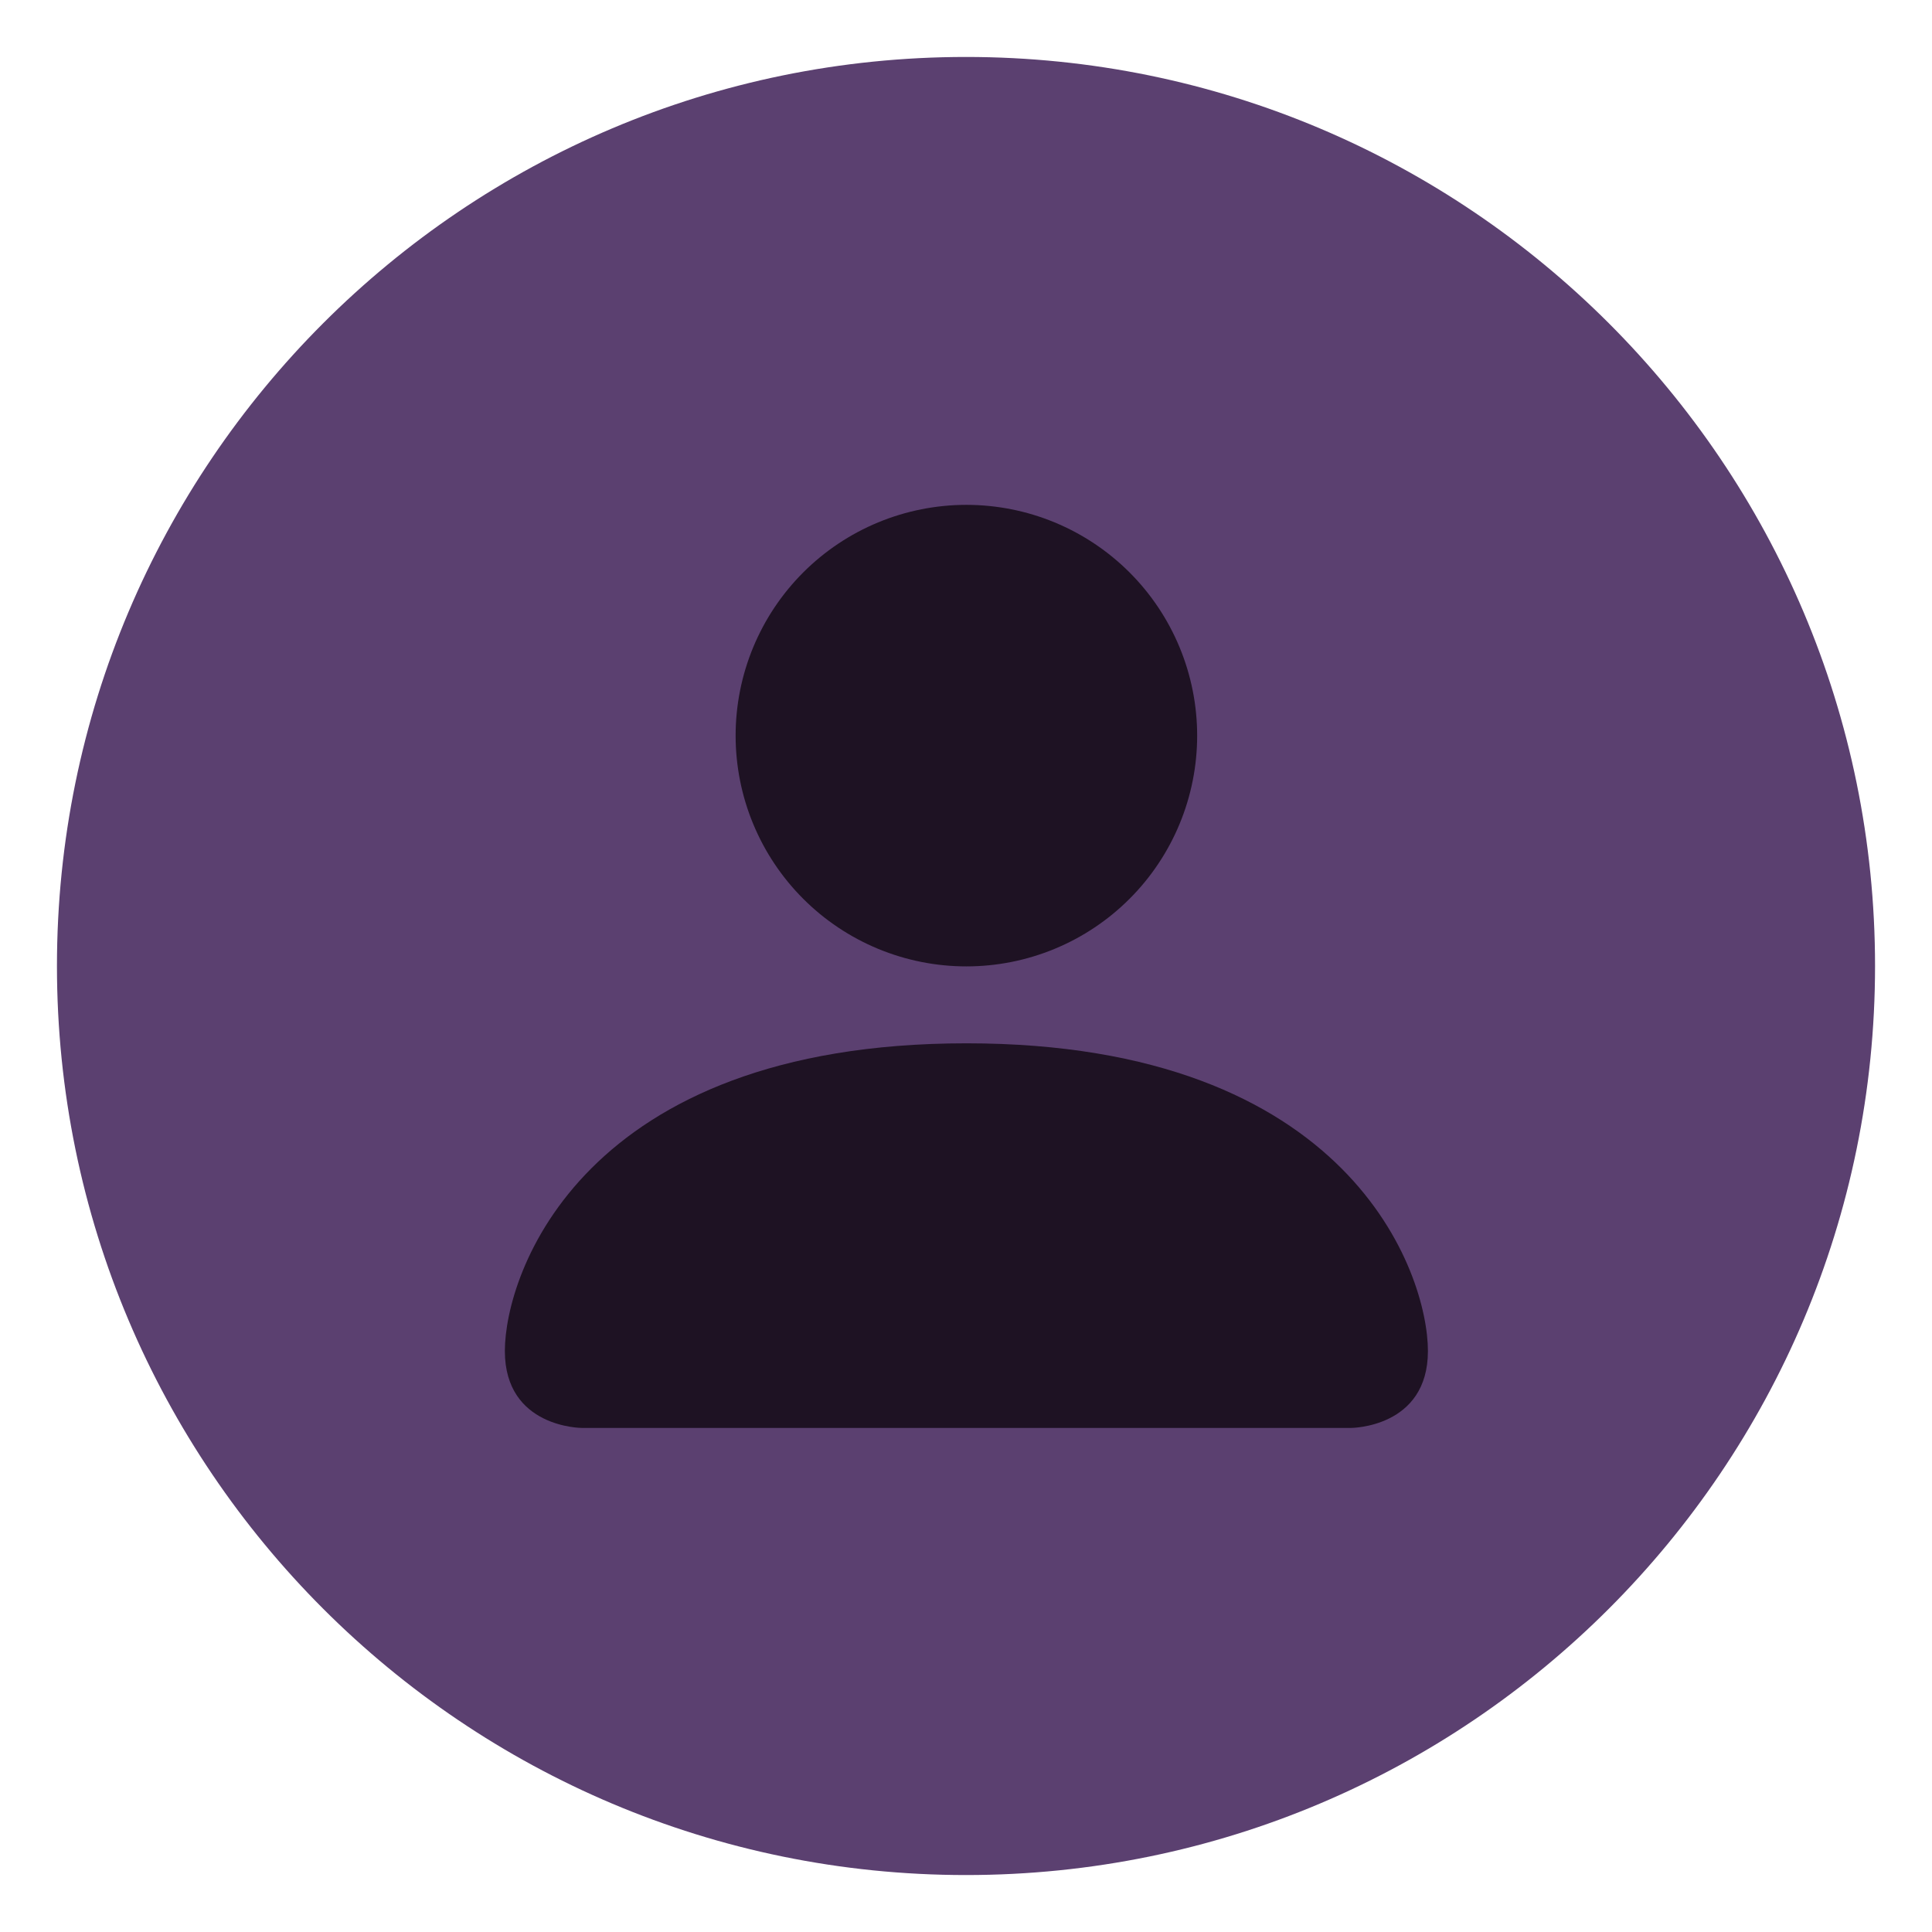 <svg xmlns="http://www.w3.org/2000/svg" xmlns:xlink="http://www.w3.org/1999/xlink" width="1080" zoomAndPan="magnify" viewBox="0 0 810 810" height="1080" preserveAspectRatio="xMidYMid meet" version="1.0"><defs><clipPath id="b03a01ecbd"><path d="M 23.879 23.879 L 786.121 23.879 L 786.121 786.121 L 23.879 786.121 Z M 23.879 23.879 " clip-rule="nonzero"/></clipPath><clipPath id="dac6f3c14e"><path d="M 405 23.879 C 194.512 23.879 23.879 194.512 23.879 405 C 23.879 615.488 194.512 786.121 405 786.121 C 615.488 786.121 786.121 615.488 786.121 405 C 786.121 194.512 615.488 23.879 405 23.879 Z M 405 23.879 " clip-rule="nonzero"/></clipPath></defs><g clip-path="url(#b03a01ecbd)"><g clip-path="url(#dac6f3c14e)"><path fill="#5b4070" d="M 23.879 23.879 L 786.121 23.879 L 786.121 786.121 L 23.879 786.121 Z M 23.879 23.879 " fill-opacity="1" fill-rule="nonzero"/></g></g><path fill="#1e1223" d="M 243.914 598.664 C 243.914 598.664 211.664 598.664 211.664 566.414 C 211.664 534.164 243.914 437.414 405.164 437.414 C 566.414 437.414 598.664 534.164 598.664 566.414 C 598.664 598.664 566.414 598.664 566.414 598.664 Z M 405.164 405.164 C 406.746 405.164 408.328 405.125 409.91 405.047 C 411.492 404.969 413.07 404.852 414.645 404.695 C 416.223 404.543 417.793 404.348 419.359 404.117 C 420.926 403.883 422.484 403.613 424.039 403.305 C 425.59 402.996 427.137 402.648 428.672 402.262 C 430.207 401.879 431.734 401.457 433.246 400.996 C 434.762 400.535 436.266 400.039 437.758 399.508 C 439.246 398.973 440.723 398.402 442.188 397.797 C 443.648 397.191 445.098 396.551 446.527 395.875 C 447.961 395.195 449.375 394.484 450.77 393.738 C 452.168 392.992 453.543 392.211 454.902 391.398 C 456.262 390.582 457.598 389.738 458.914 388.855 C 460.23 387.977 461.523 387.066 462.797 386.121 C 464.07 385.18 465.316 384.207 466.539 383.203 C 467.766 382.195 468.961 381.164 470.137 380.102 C 471.309 379.035 472.457 377.945 473.574 376.824 C 474.695 375.707 475.785 374.559 476.852 373.387 C 477.914 372.211 478.945 371.016 479.953 369.789 C 480.957 368.566 481.93 367.32 482.871 366.047 C 483.816 364.773 484.727 363.48 485.605 362.164 C 486.488 360.848 487.332 359.512 488.148 358.152 C 488.961 356.793 489.742 355.418 490.488 354.02 C 491.234 352.625 491.945 351.211 492.625 349.777 C 493.301 348.348 493.941 346.898 494.547 345.438 C 495.152 343.973 495.723 342.496 496.258 341.008 C 496.789 339.516 497.285 338.012 497.746 336.496 C 498.207 334.984 498.629 333.457 499.012 331.922 C 499.398 330.387 499.746 328.84 500.055 327.289 C 500.363 325.734 500.633 324.176 500.867 322.609 C 501.098 321.043 501.293 319.473 501.445 317.895 C 501.602 316.32 501.719 314.742 501.797 313.16 C 501.875 311.578 501.914 309.996 501.914 308.414 C 501.914 306.828 501.875 305.246 501.797 303.664 C 501.719 302.082 501.602 300.504 501.445 298.93 C 501.293 297.355 501.098 295.781 500.867 294.215 C 500.633 292.648 500.363 291.09 500.055 289.539 C 499.746 287.984 499.398 286.441 499.012 284.906 C 498.629 283.367 498.207 281.844 497.746 280.328 C 497.285 278.812 496.789 277.309 496.258 275.82 C 495.723 274.328 495.152 272.852 494.547 271.387 C 493.941 269.926 493.301 268.477 492.625 267.047 C 491.945 265.617 491.234 264.203 490.488 262.805 C 489.742 261.41 488.961 260.031 488.148 258.672 C 487.332 257.316 486.488 255.977 485.605 254.66 C 484.727 253.344 483.816 252.051 482.871 250.777 C 481.93 249.508 480.957 248.258 479.953 247.035 C 478.945 245.812 477.914 244.613 476.852 243.438 C 475.785 242.266 474.695 241.121 473.574 240 C 472.457 238.879 471.309 237.789 470.137 236.727 C 468.961 235.664 467.766 234.629 466.539 233.625 C 465.316 232.621 464.07 231.645 462.797 230.703 C 461.523 229.758 460.23 228.848 458.914 227.969 C 457.598 227.09 456.262 226.242 454.902 225.426 C 453.543 224.613 452.168 223.832 450.77 223.086 C 449.375 222.34 447.961 221.629 446.527 220.953 C 445.098 220.273 443.648 219.633 442.188 219.027 C 440.723 218.422 439.246 217.852 437.758 217.316 C 436.266 216.785 434.762 216.289 433.246 215.828 C 431.734 215.367 430.207 214.945 428.672 214.562 C 427.137 214.176 425.59 213.832 424.039 213.523 C 422.484 213.211 420.926 212.941 419.359 212.711 C 417.793 212.477 416.223 212.285 414.645 212.129 C 413.07 211.973 411.492 211.855 409.91 211.777 C 408.328 211.703 406.746 211.664 405.164 211.664 C 403.578 211.664 401.996 211.703 400.414 211.777 C 398.832 211.855 397.254 211.973 395.68 212.129 C 394.105 212.285 392.531 212.477 390.965 212.711 C 389.398 212.941 387.84 213.211 386.289 213.523 C 384.734 213.832 383.191 214.176 381.656 214.562 C 380.117 214.945 378.594 215.367 377.078 215.828 C 375.562 216.289 374.059 216.785 372.57 217.316 C 371.078 217.852 369.602 218.422 368.137 219.027 C 366.676 219.633 365.227 220.273 363.797 220.953 C 362.367 221.629 360.953 222.34 359.555 223.086 C 358.16 223.832 356.781 224.613 355.422 225.426 C 354.066 226.242 352.727 227.09 351.41 227.969 C 350.094 228.848 348.801 229.758 347.527 230.703 C 346.258 231.645 345.008 232.621 343.785 233.625 C 342.562 234.629 341.363 235.664 340.188 236.727 C 339.016 237.789 337.871 238.879 336.75 240 C 335.629 241.121 334.539 242.266 333.477 243.438 C 332.414 244.613 331.379 245.812 330.375 247.035 C 329.371 248.258 328.395 249.508 327.453 250.777 C 326.508 252.051 325.598 253.344 324.719 254.66 C 323.84 255.977 322.992 257.316 322.176 258.672 C 321.363 260.031 320.582 261.41 319.836 262.805 C 319.09 264.203 318.379 265.617 317.703 267.047 C 317.023 268.477 316.383 269.926 315.777 271.387 C 315.172 272.852 314.602 274.328 314.066 275.82 C 313.535 277.309 313.039 278.812 312.578 280.328 C 312.117 281.844 311.695 283.367 311.312 284.906 C 310.926 286.441 310.582 287.984 310.273 289.539 C 309.961 291.09 309.691 292.648 309.461 294.215 C 309.227 295.781 309.035 297.355 308.879 298.93 C 308.723 300.504 308.605 302.082 308.527 303.664 C 308.453 305.246 308.414 306.828 308.414 308.414 C 308.414 309.996 308.453 311.578 308.527 313.16 C 308.605 314.742 308.723 316.32 308.879 317.895 C 309.035 319.473 309.227 321.043 309.461 322.609 C 309.691 324.176 309.961 325.734 310.273 327.289 C 310.582 328.84 310.926 330.387 311.312 331.922 C 311.695 333.457 312.117 334.984 312.578 336.496 C 313.039 338.012 313.535 339.516 314.066 341.008 C 314.602 342.496 315.172 343.973 315.777 345.438 C 316.383 346.898 317.023 348.348 317.703 349.777 C 318.379 351.211 319.09 352.625 319.836 354.02 C 320.582 355.418 321.363 356.793 322.176 358.152 C 322.992 359.512 323.84 360.848 324.719 362.164 C 325.598 363.48 326.508 364.773 327.453 366.047 C 328.395 367.32 329.371 368.566 330.375 369.789 C 331.379 371.016 332.414 372.211 333.477 373.387 C 334.539 374.559 335.629 375.707 336.75 376.824 C 337.871 377.945 339.016 379.035 340.188 380.102 C 341.363 381.164 342.562 382.195 343.785 383.203 C 345.008 384.207 346.258 385.18 347.527 386.121 C 348.801 387.066 350.094 387.977 351.41 388.855 C 352.727 389.738 354.066 390.582 355.422 391.398 C 356.781 392.211 358.16 392.992 359.555 393.738 C 360.953 394.484 362.367 395.195 363.797 395.875 C 365.227 396.551 366.676 397.191 368.137 397.797 C 369.602 398.402 371.078 398.973 372.57 399.508 C 374.059 400.039 375.562 400.535 377.078 400.996 C 378.594 401.457 380.117 401.879 381.656 402.262 C 383.191 402.648 384.734 402.996 386.289 403.305 C 387.84 403.613 389.398 403.883 390.965 404.117 C 392.531 404.348 394.105 404.543 395.68 404.695 C 397.254 404.852 398.832 404.969 400.414 405.047 C 401.996 405.125 403.578 405.164 405.164 405.164 " fill-opacity="1" fill-rule="nonzero"/></svg>
